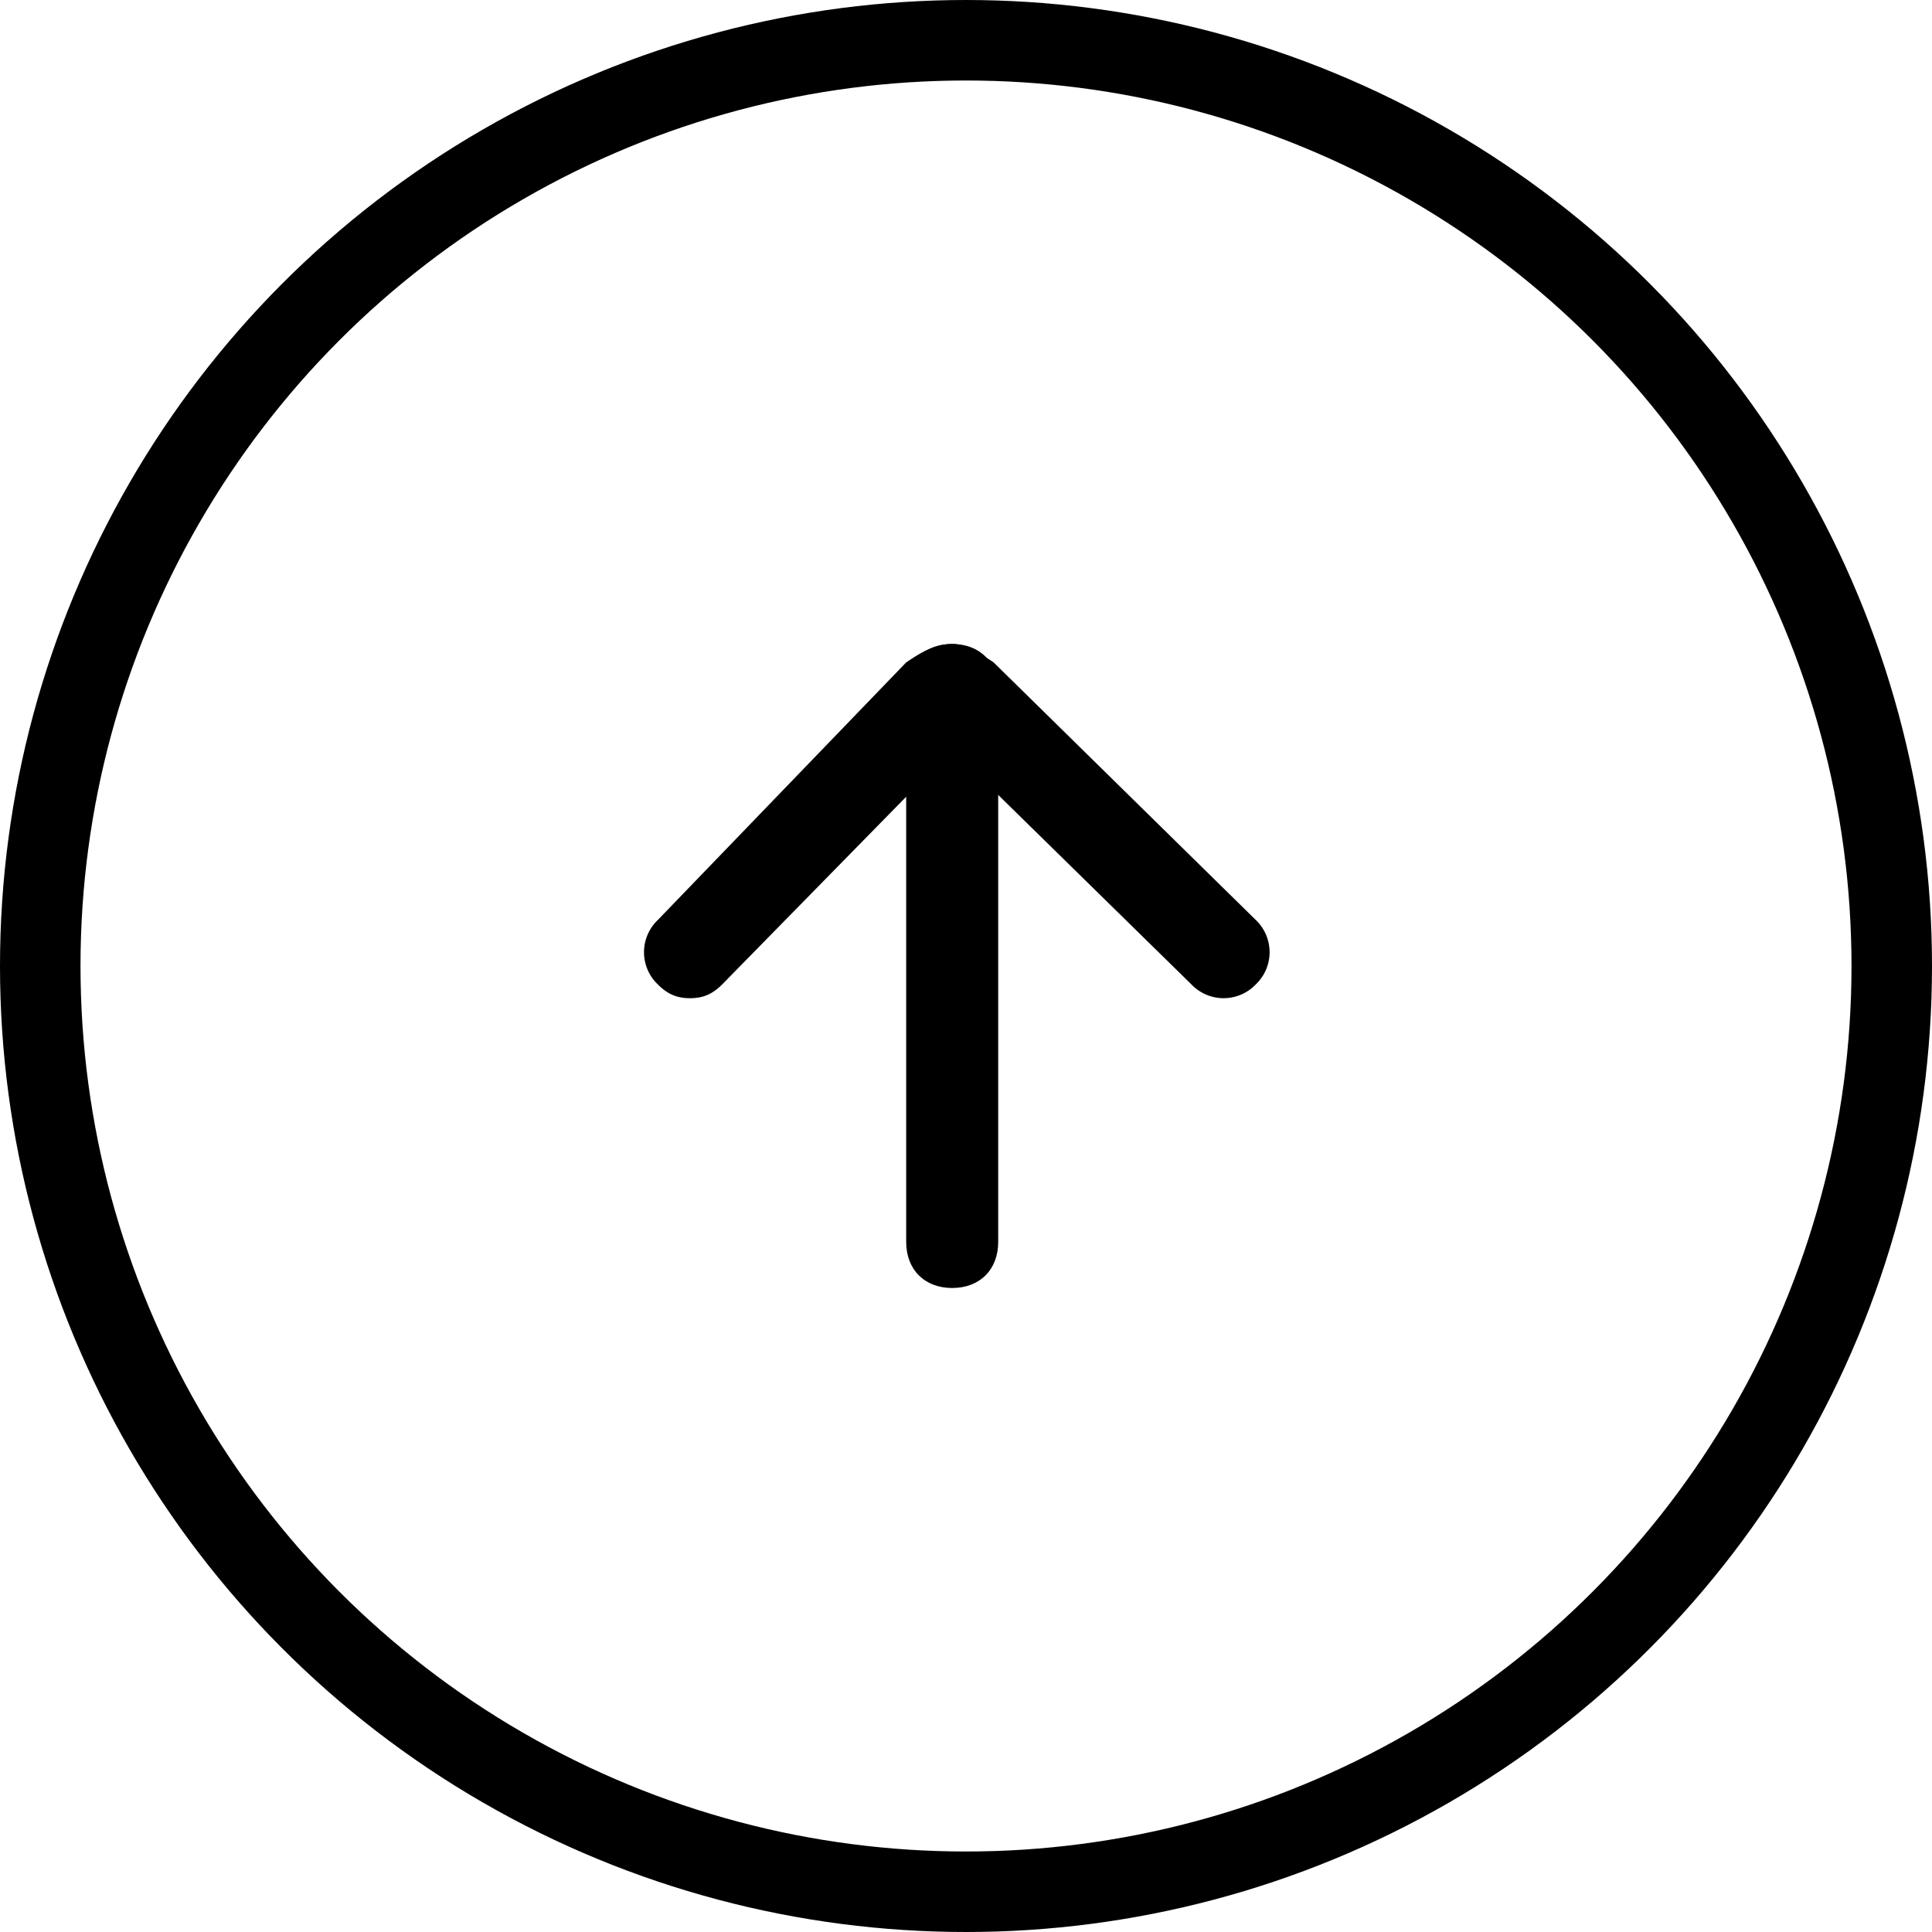 <svg width="48" height="48" fill="none" stroke="none" xmlns="http://www.w3.org/2000/svg"><circle cx="24" cy="24" r="23" stroke="currentColor" fill="none" stroke-width="2"/><g clip-path="url(#arrow-up-circle-clip0)" fill="currentColor" stroke="none"><path d="M17.143 24.8c-.343 0-.572-.114-.8-.343a1.105 1.105 0 010-1.6l6.171-6.4c.343-.228.686-.457 1.143-.457.343 0 .686.229 1.029.457l6.514 6.4a1.105 1.105 0 010 1.6 1.105 1.105 0 01-1.6 0l-5.943-5.828-5.714 5.828c-.229.229-.457.343-.8.343z"/><path d="M23.657 32c-.686 0-1.143-.457-1.143-1.143V17.143c0-.686.457-1.143 1.143-1.143.686 0 1.143.457 1.143 1.143v13.714c0 .686-.457 1.143-1.143 1.143z"/></g><defs><clipPath id="arrow-up-circle-clip0"><path fill="#fff" stroke="none" transform="translate(16 16)" d="M0 0h15.543v16H0z"/></clipPath></defs></svg>
